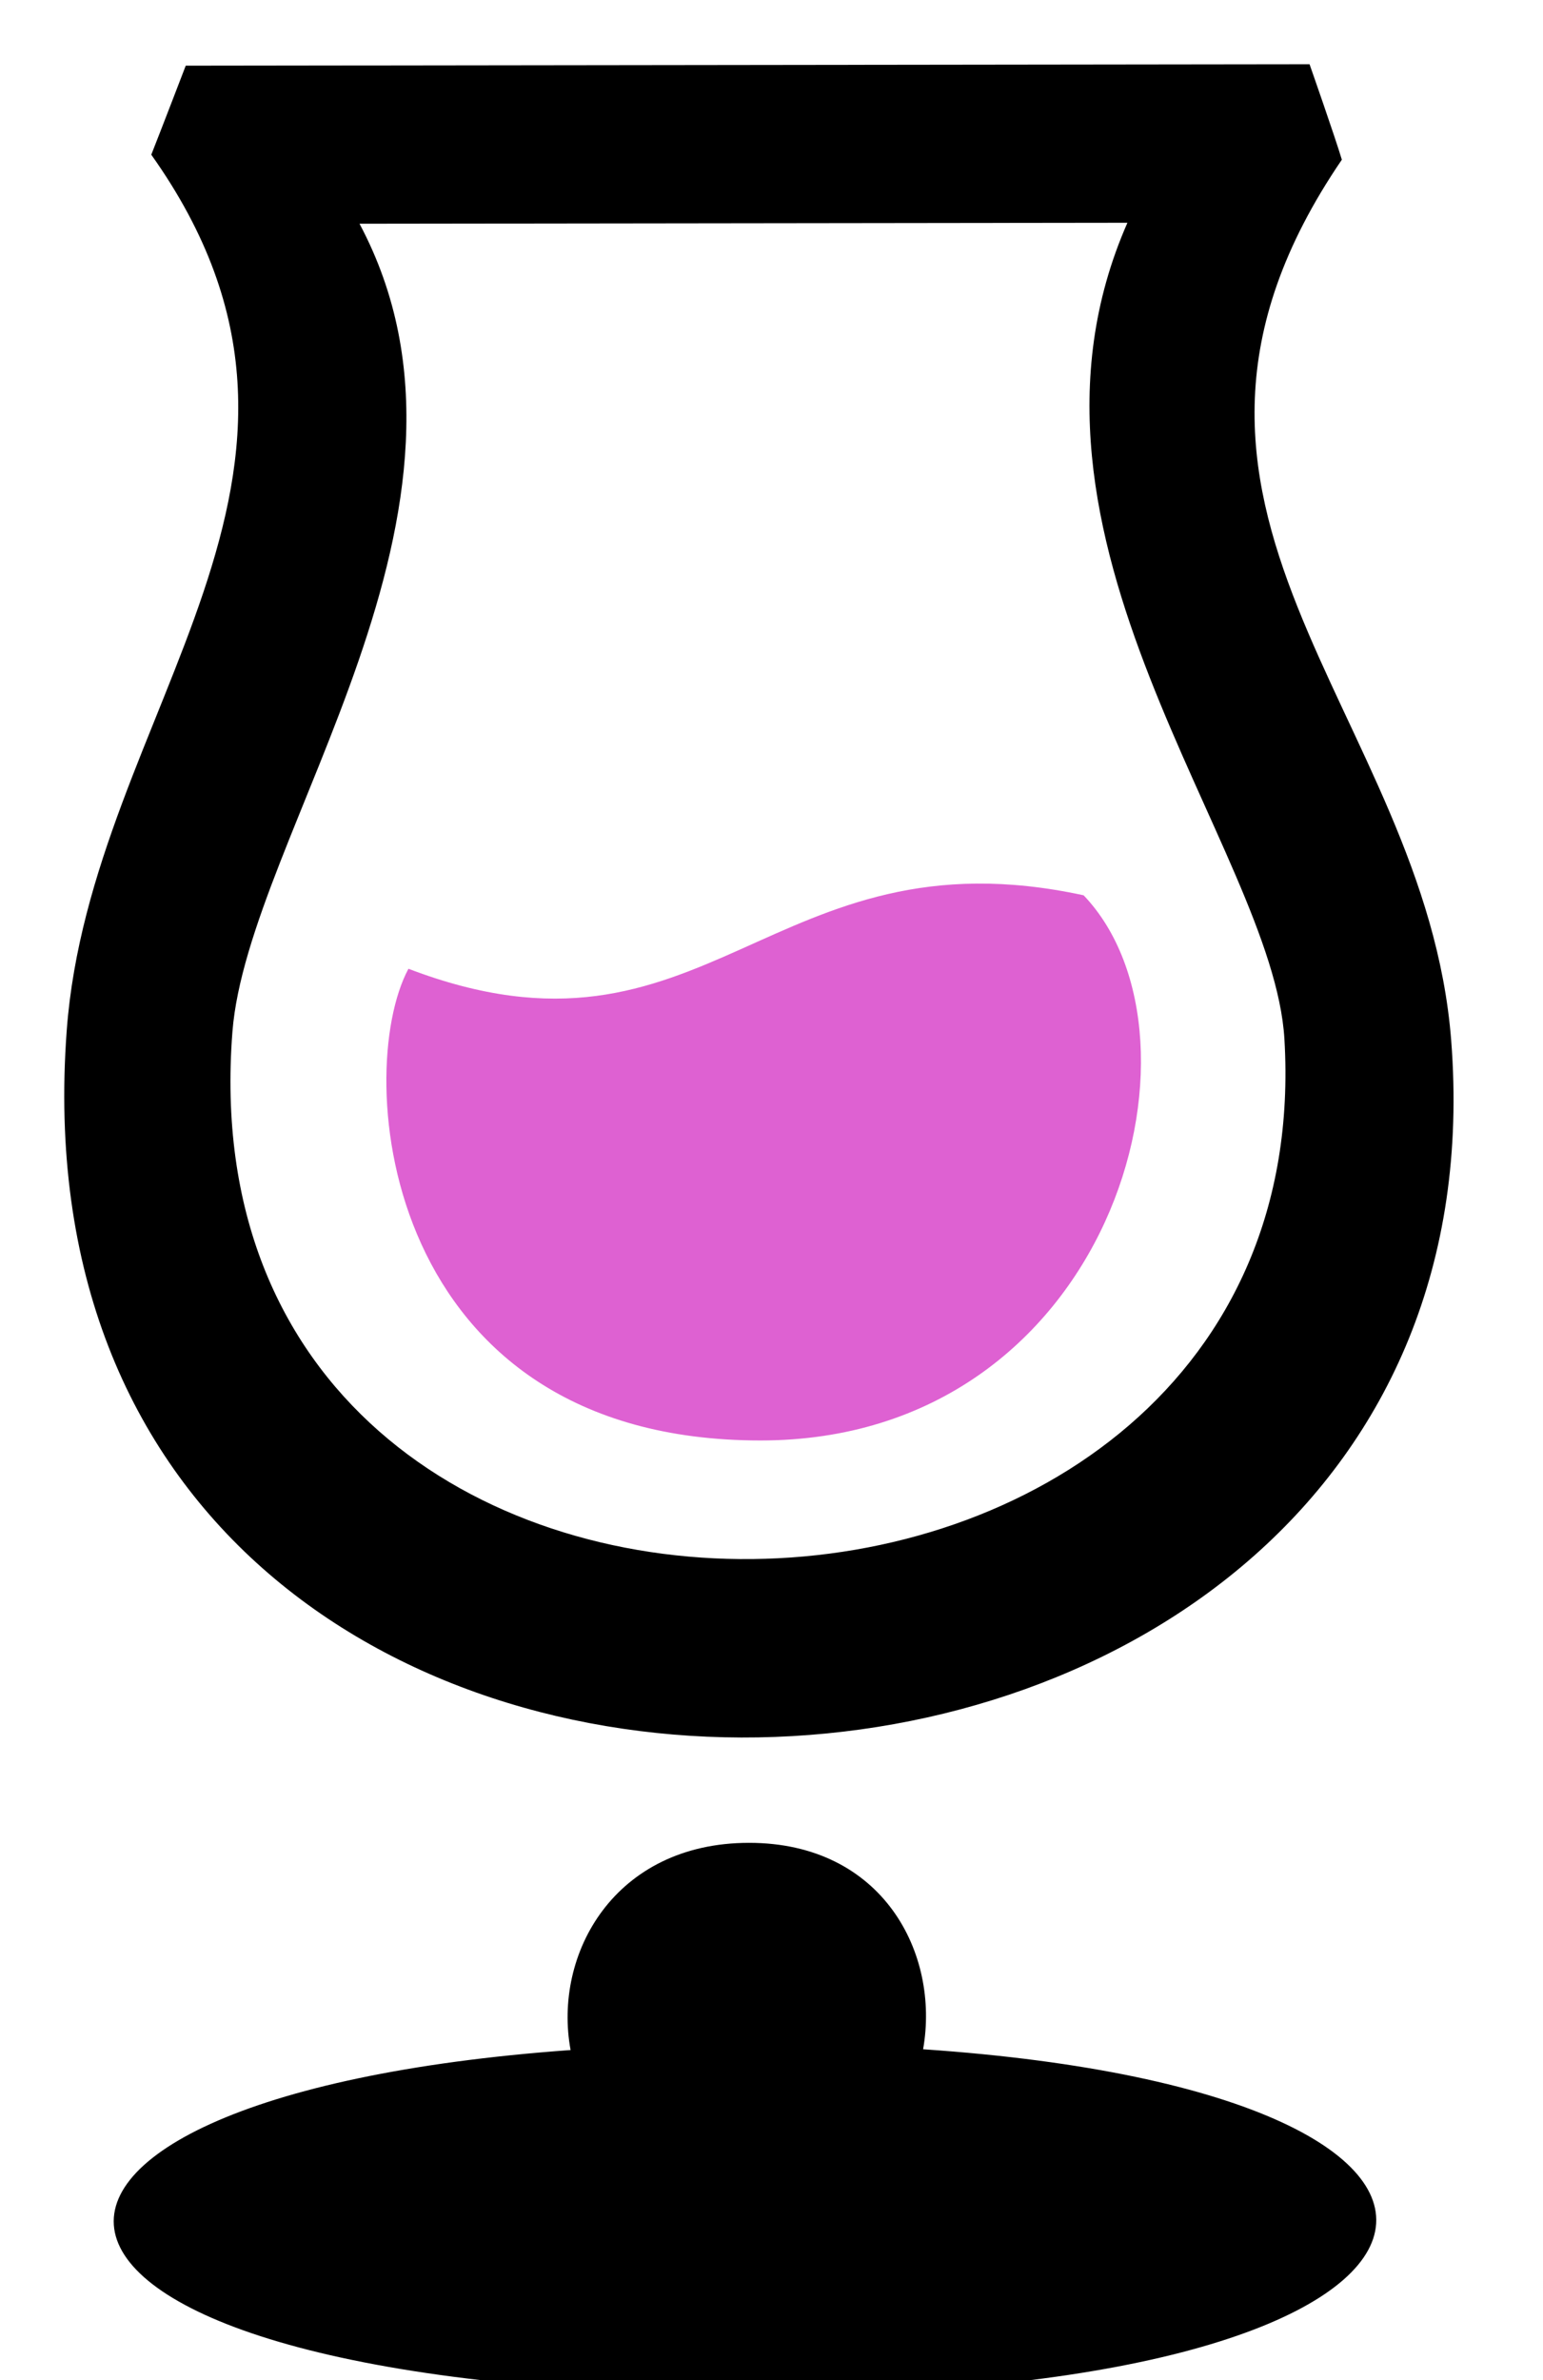 <svg height="37" viewBox="0 0 24 37" width="24" xmlns="http://www.w3.org/2000/svg"><g fill="none"><path d="m20.871 2.483c-3.703 5.429 1.3 8.552 1.701 13.69 1.093 14.008-22.655 14.939-21.534-.156.37-4.976 4.855-8.633 1.315-13.612.131-.329.536-1.384.536-1.384l17.48-.022c-0-0.0.396 1.128.502 1.483zm-15.279.995c2.359 4.432-1.738 9.491-1.977 12.563-.867 11.155 16.989 10.662 16.363.112-.175-2.961-4.596-7.795-2.442-12.69zm3.283 28.391c-.277-1.494.684-3.221 2.776-3.221 2.078 0 2.971 1.717 2.707 3.209 10.201.692 9.275 5.371-2.425 5.371-12.742-0-13.208-4.628-3.057-5.359z" fill="#000"/><path d="m11.828 22.393c-5.886 0-6.353-5.695-5.475-7.333 4.657 1.778 5.612-2.201 10.502-1.142 2.136 2.24.424 8.475-5.027 8.475z" fill="#de61d2"/></g></svg>
